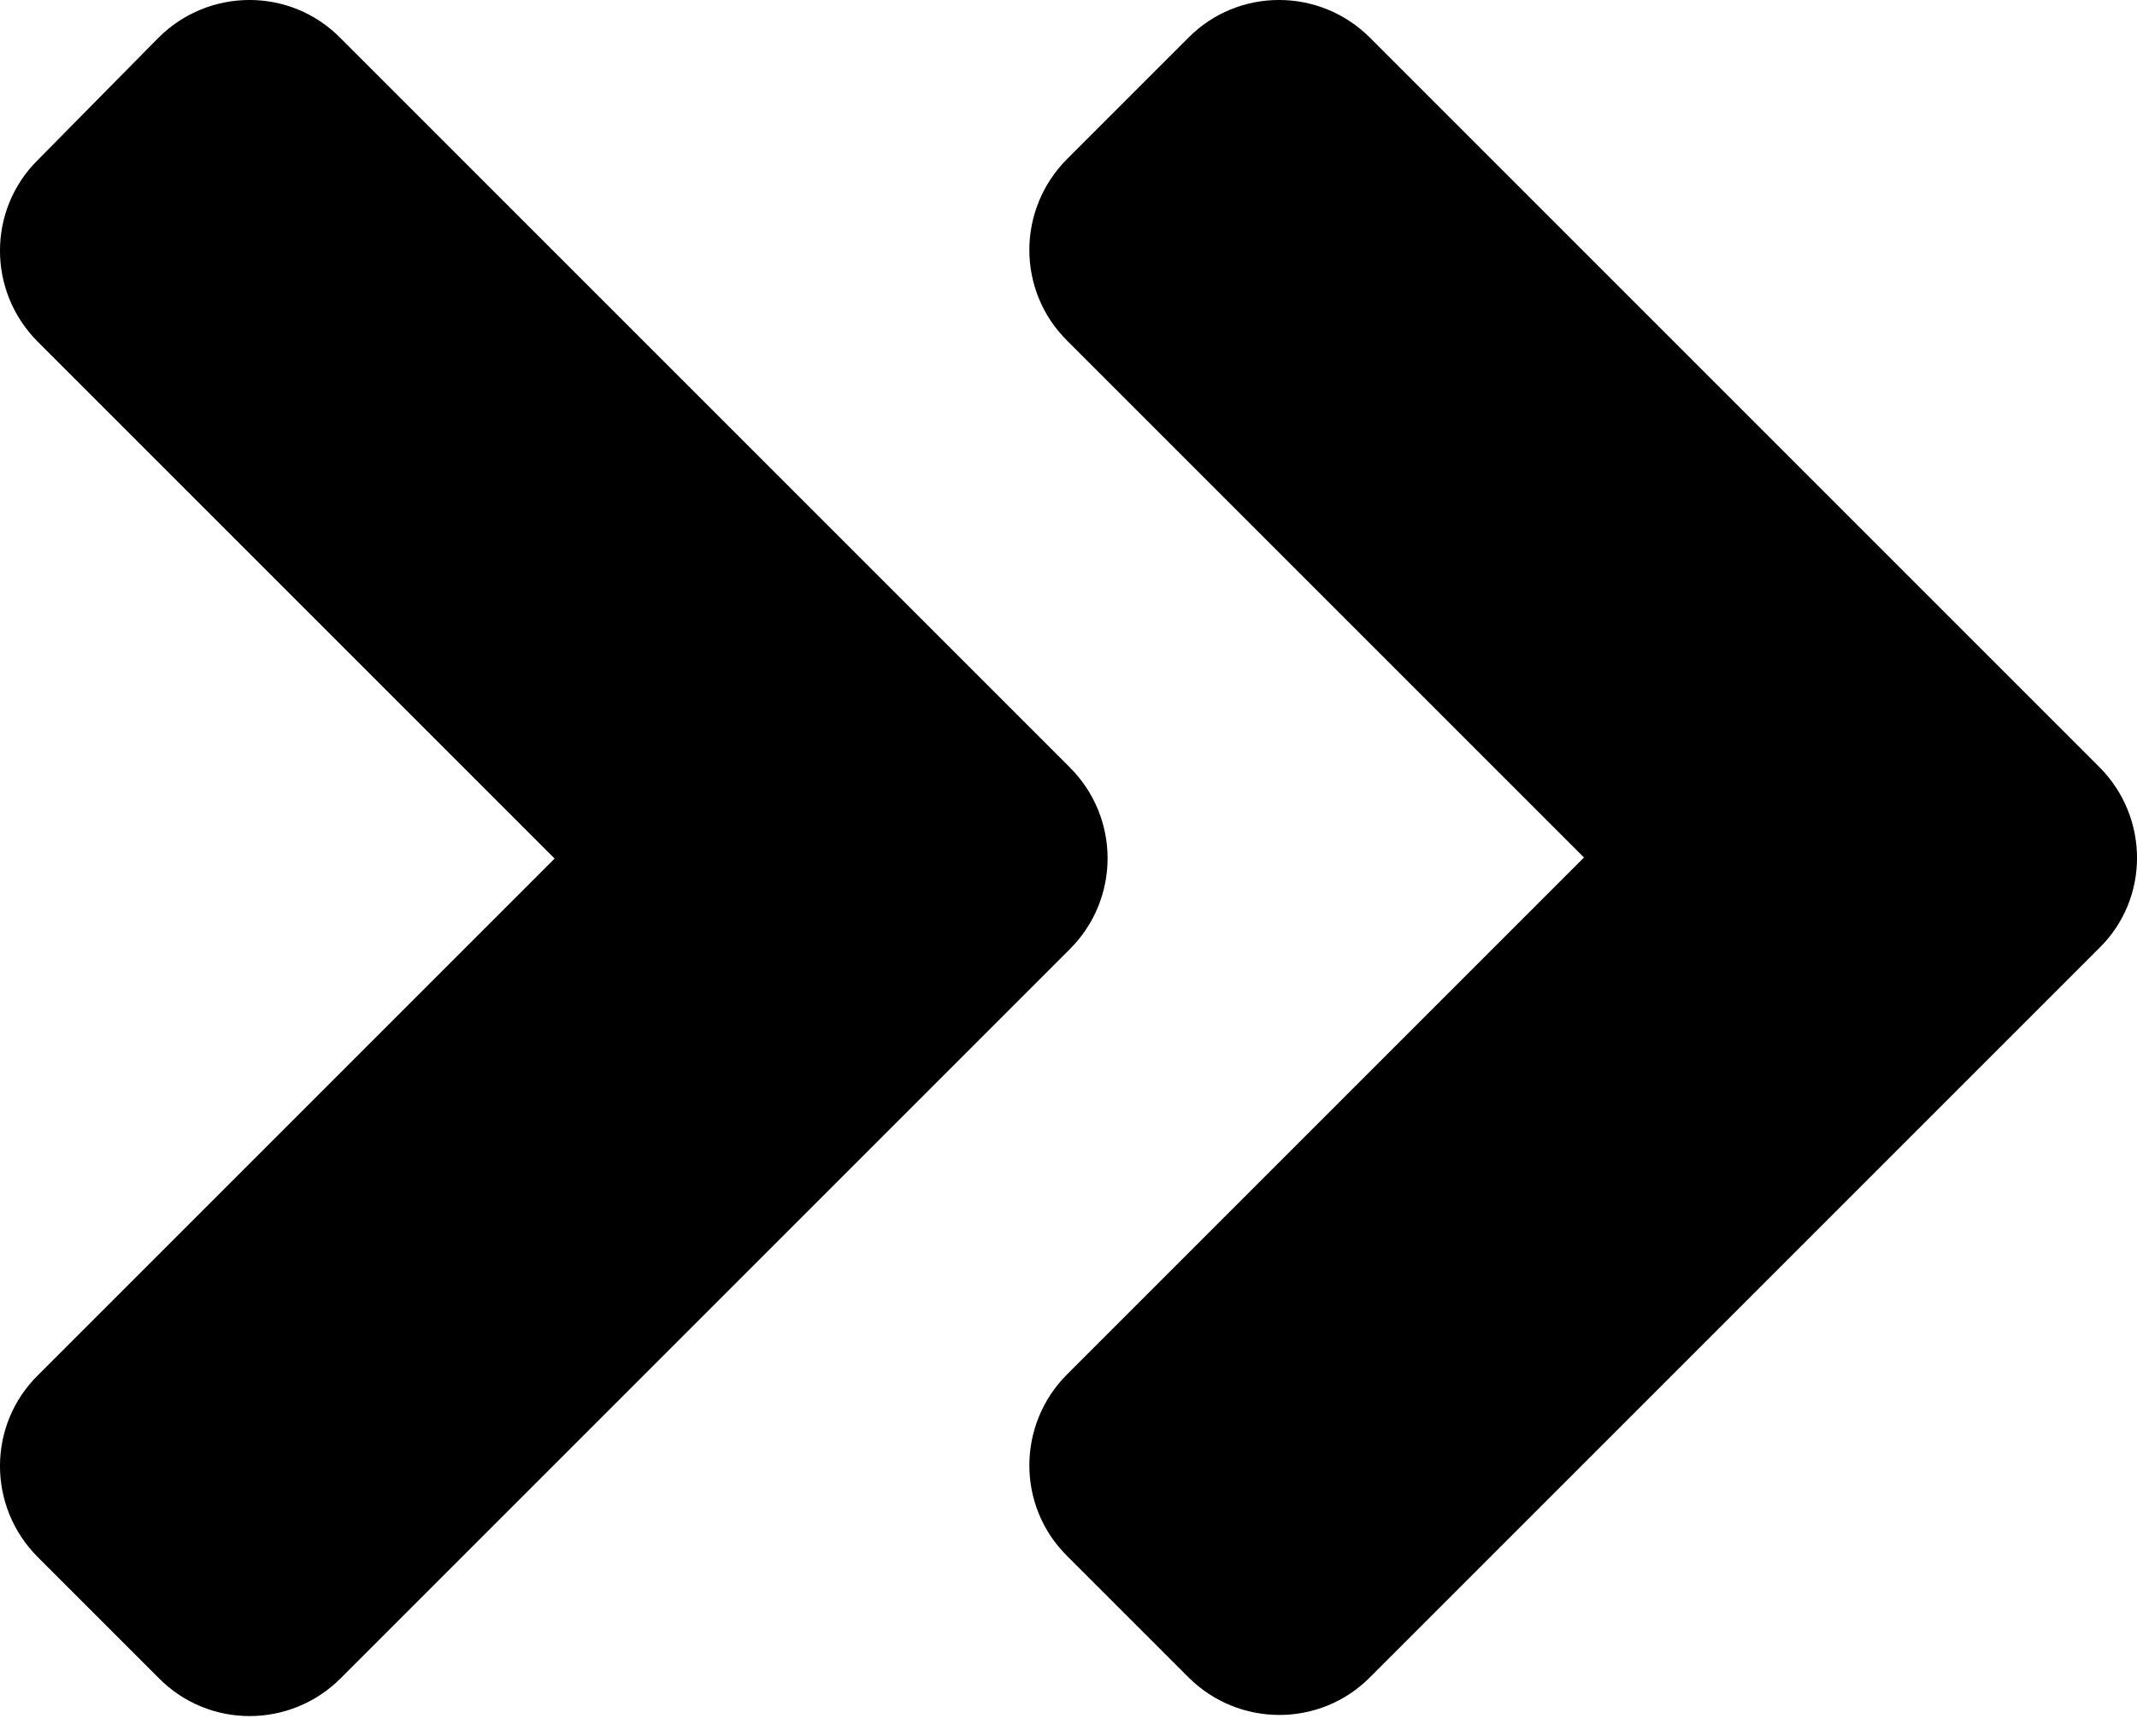 <svg width="32" height="26" viewBox="0 0 32 26" fill="none" xmlns="http://www.w3.org/2000/svg">
<path d="M16.02 14.214L5.102 25.132C4.347 25.887 3.127 25.887 2.38 25.132L0.566 23.318C-0.189 22.563 -0.189 21.343 0.566 20.596L8.305 12.857L0.566 5.118C-0.189 4.363 -0.189 3.143 0.566 2.396L2.372 0.566C3.127 -0.189 4.347 -0.189 5.094 0.566L16.012 11.484C16.775 12.239 16.775 13.459 16.02 14.214V14.214ZM31.434 11.484L20.516 0.566C19.761 -0.189 18.541 -0.189 17.794 0.566L15.98 2.38C15.225 3.135 15.225 4.355 15.98 5.102L23.719 12.841L15.98 20.58C15.225 21.335 15.225 22.555 15.98 23.302L17.794 25.116C18.549 25.87 19.769 25.87 20.516 25.116L31.434 14.198C32.189 13.459 32.189 12.239 31.434 11.484Z" fill="black"/>
</svg>

